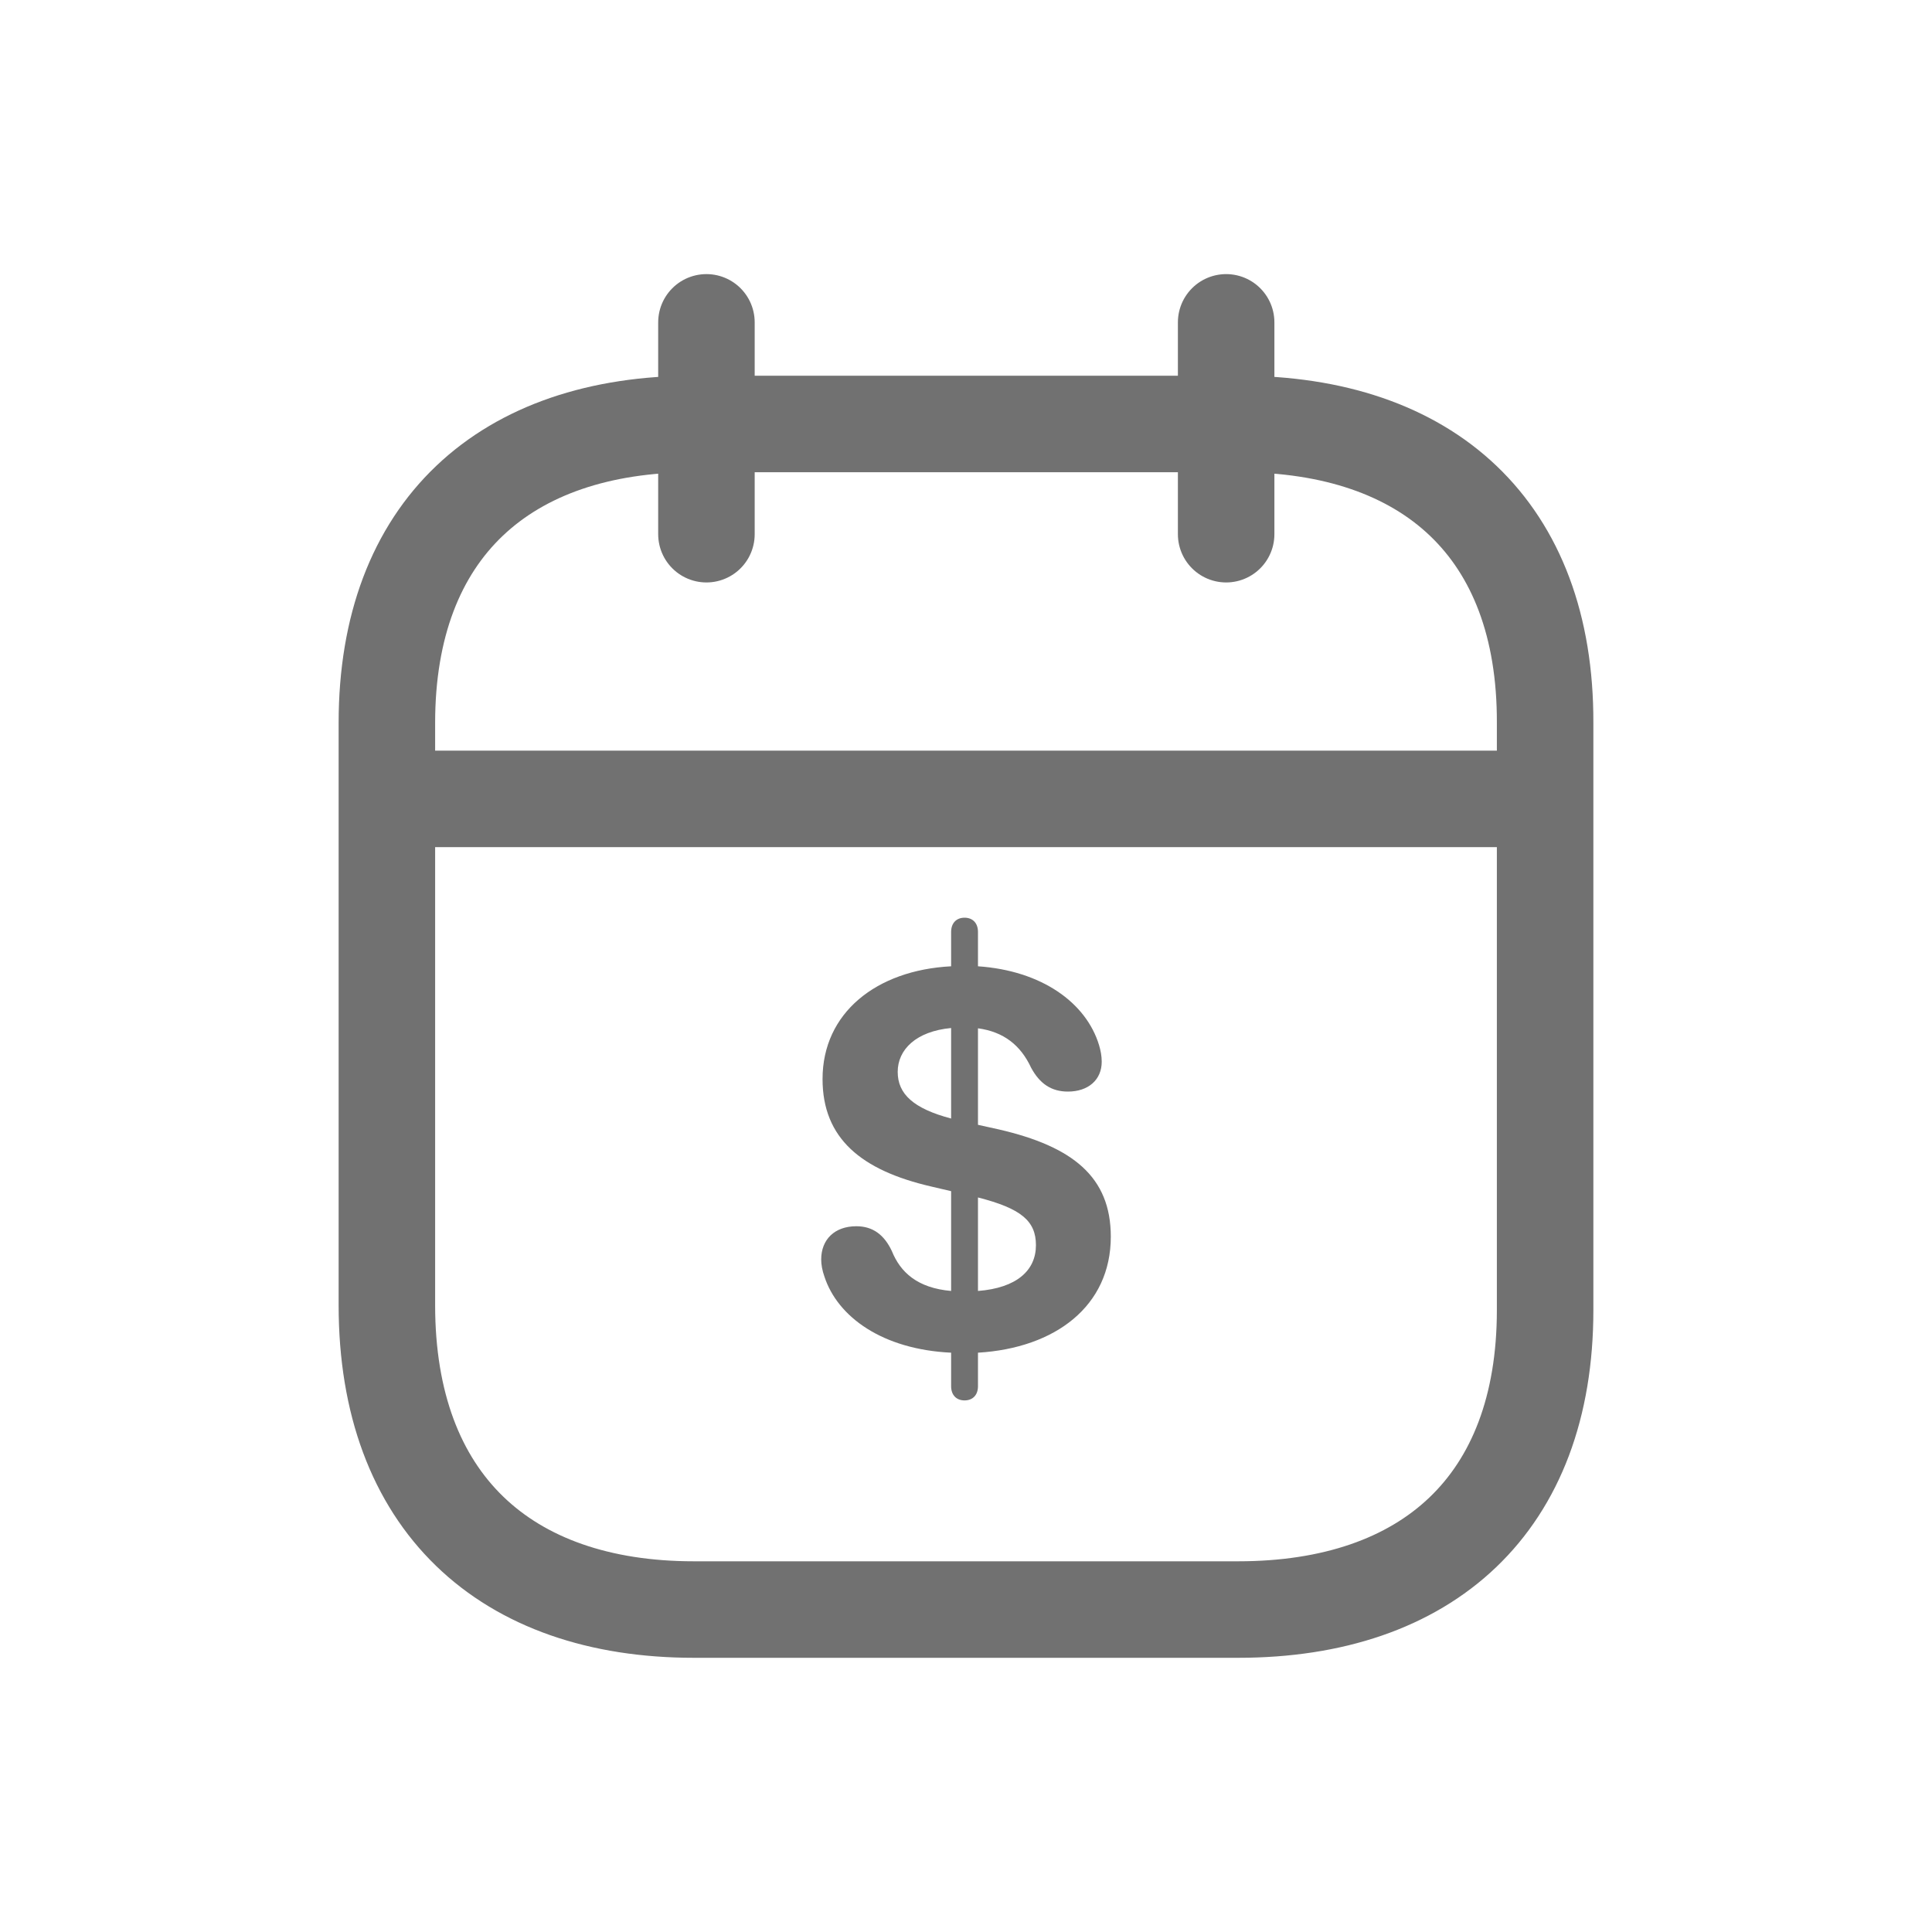 <svg width="20" height="20" viewBox="0 0 20 20" fill="none" xmlns="http://www.w3.org/2000/svg">
<path d="M9.985 14.497C10.068 14.497 10.124 14.443 10.124 14.35V14.003C10.924 13.955 11.499 13.521 11.499 12.802C11.499 12.181 11.102 11.868 10.341 11.692L10.124 11.644V10.645C10.391 10.681 10.566 10.821 10.674 11.053C10.763 11.218 10.883 11.3 11.055 11.3C11.266 11.3 11.405 11.178 11.405 10.991C11.405 10.931 11.394 10.875 11.377 10.818C11.244 10.381 10.785 10.048 10.124 10.003V9.648C10.124 9.554 10.068 9.5 9.985 9.5C9.902 9.5 9.846 9.554 9.846 9.648V10.003C9.071 10.043 8.515 10.486 8.515 11.17C8.515 11.783 8.913 12.115 9.641 12.283L9.846 12.331V13.364C9.496 13.333 9.321 13.171 9.232 12.95C9.154 12.785 9.038 12.694 8.865 12.694C8.637 12.694 8.501 12.834 8.501 13.038C8.501 13.092 8.512 13.152 8.535 13.217C8.671 13.631 9.132 13.969 9.846 14.003V14.35C9.846 14.443 9.902 14.497 9.985 14.497ZM9.293 11.096C9.293 10.866 9.482 10.676 9.846 10.642V11.579C9.457 11.476 9.293 11.326 9.293 11.096ZM10.724 12.89C10.724 13.152 10.524 13.333 10.124 13.364V12.396C10.569 12.51 10.724 12.638 10.724 12.89Z" fill="#717171"/>
<path d="M4.067 8.27H15.939" stroke="#717171" stroke-width="0.999" stroke-linecap="round" stroke-linejoin="round"/>
<path d="M12.693 3.337V5.53" stroke="#717171" stroke-width="0.999" stroke-linecap="round" stroke-linejoin="round"/>
<path d="M7.313 3.337V5.53" stroke="#717171" stroke-width="0.999" stroke-linecap="round" stroke-linejoin="round"/>
<path fill-rule="evenodd" clip-rule="evenodd" d="M12.823 4.389H7.183C5.227 4.389 4.005 5.479 4.005 7.483V13.512C4.005 15.547 5.227 16.662 7.183 16.662H12.817C14.779 16.662 15.995 15.566 15.995 13.562V7.483C16.001 5.479 14.786 4.389 12.823 4.389Z" stroke="#717171" stroke-width="0.999" stroke-linecap="round" stroke-linejoin="round"/>
</svg>
